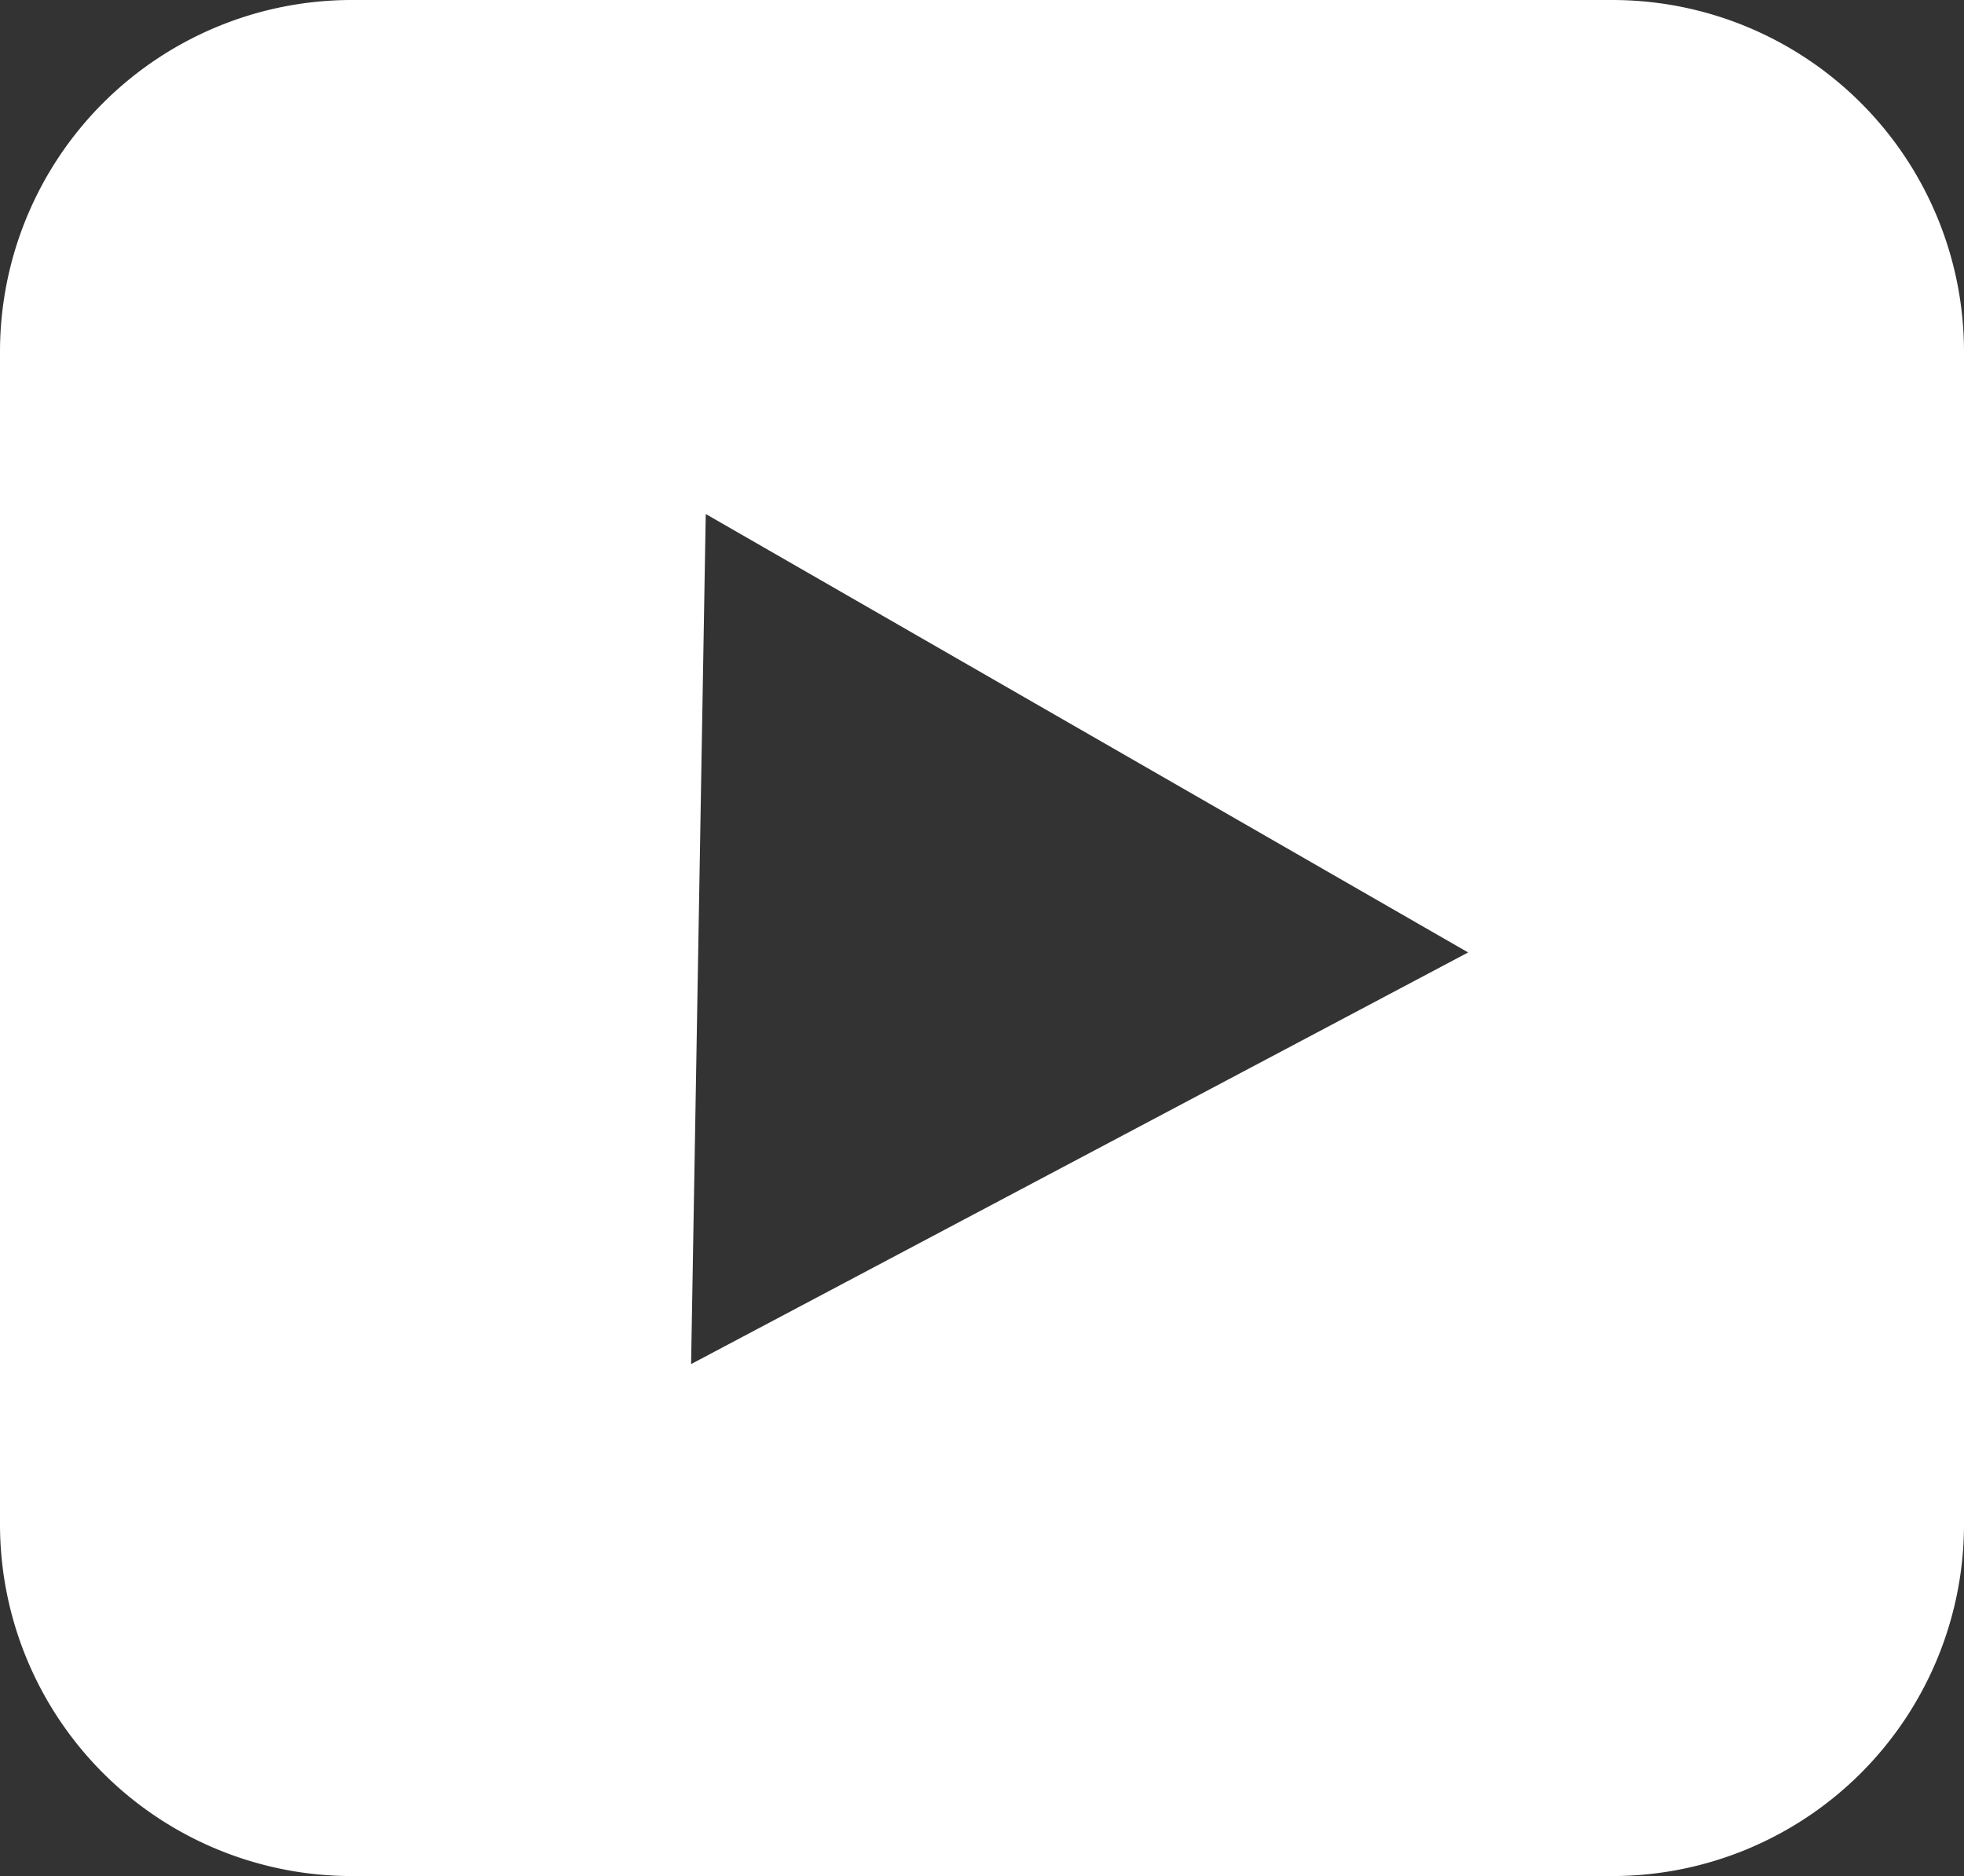 <svg xmlns="http://www.w3.org/2000/svg" width="67" height="64.001" viewBox="0 0 67 64.001">
  <rect x="0" y="0" width="67" height="64.001" fill="#333333" stroke="none"/>
  <g id="Group_74" data-name="Group 74" transform="translate(-142 -6698)">
    <path id="Exclusion_1" data-name="Exclusion 1" d="M55,64H12A12,12,0,0,1,0,52V12A12,12,0,0,1,12,0H55A12,12,0,0,1,67,12V52A12,12,0,0,1,55,64ZM24.076,17.535l-.5,29L50.084,32.492Z" transform="translate(142 6698)" fill="#fff"/>
  </g>
</svg>
